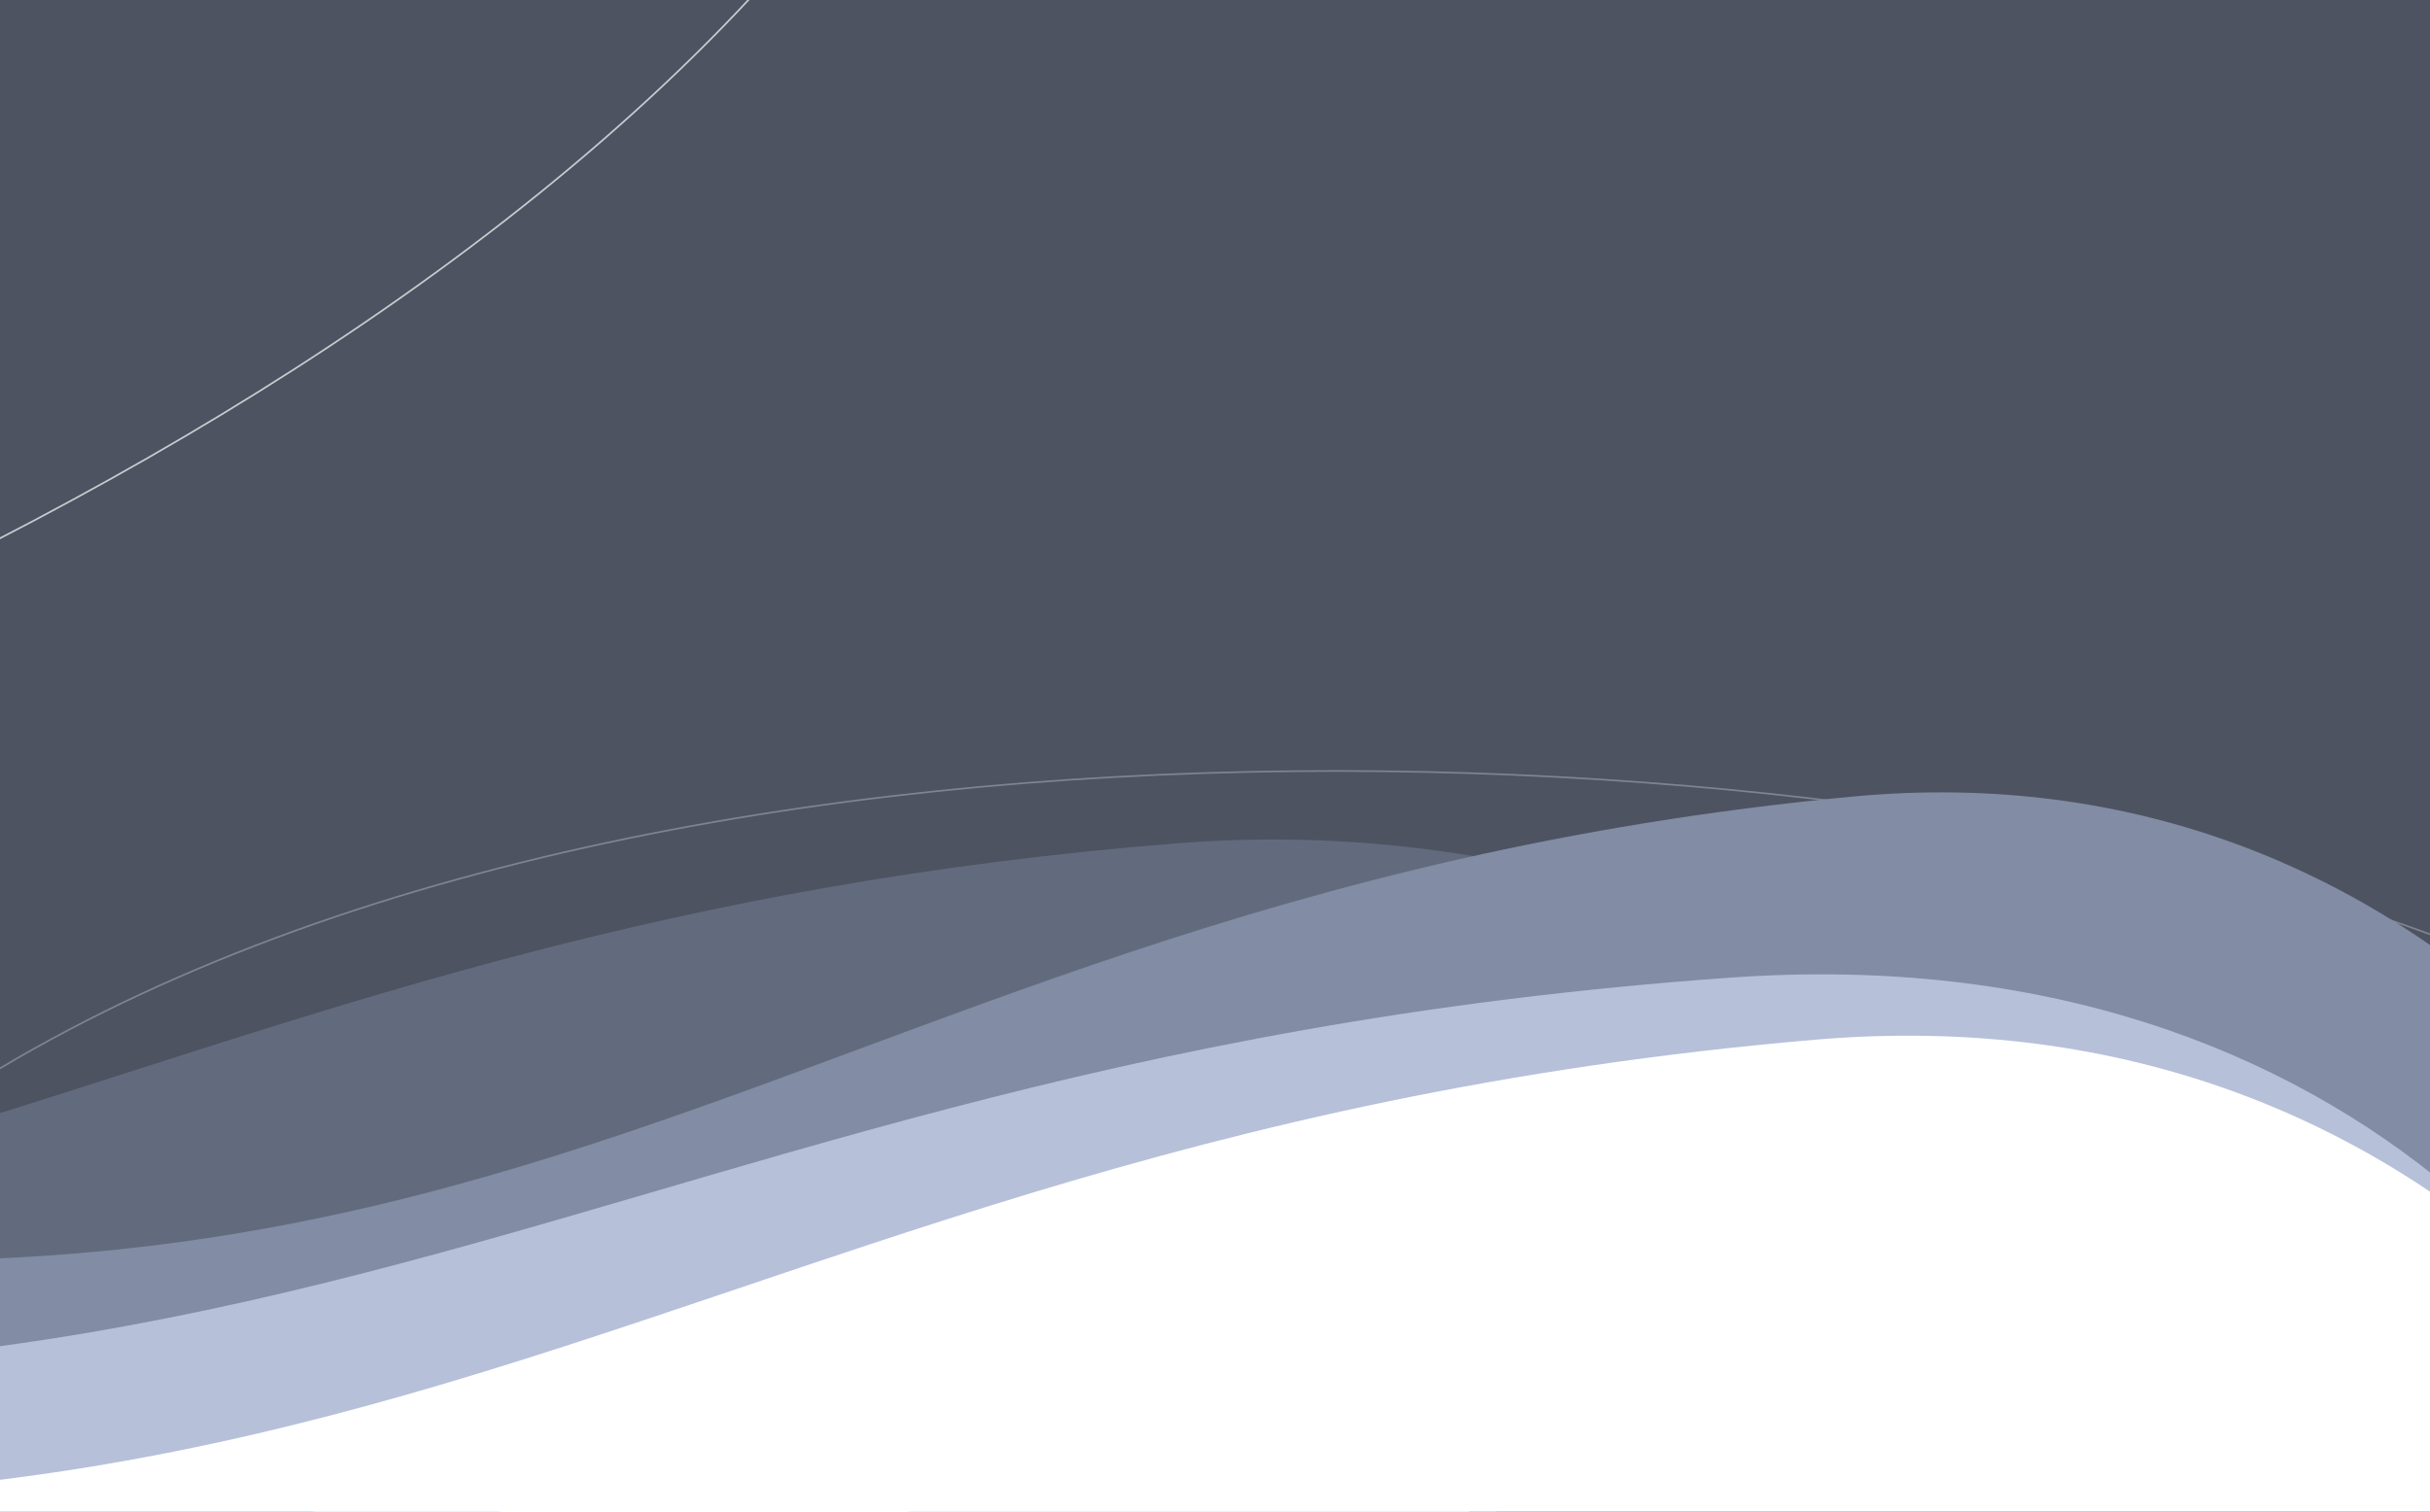<svg width="1440" height="896" viewBox="0 0 1440 896" fill="none" xmlns="http://www.w3.org/2000/svg">
<g clip-path="url(#clip0_178_397)">
<rect width="1440" height="858" fill="#4D5361"/>
<g opacity="0.4">
<path opacity="0.7" d="M1440 553.792C1104.2 429.189 338.9 384.191 -59 672" stroke="white"/>
</g>
<g clip-path="url(#clip1_178_397)">
<g filter="url(#filter0_f_178_397)">
<path d="M-673.176 737.837C-671.362 739.508 -669.451 741.206 -667.442 742.928C-94.602 793.454 99.038 547.279 697.606 499.888C1419.3 442.747 1862.69 1495.87 1272.77 1124.99C682.844 754.109 494.129 723.706 23.656 835.038C-343.676 921.962 -585.87 812.842 -667.442 742.928C-785.273 732.535 -919.149 709.588 -1075.89 669.775C-1810.9 483.083 -1023.49 620.934 -673.176 737.837Z" fill="#626B7E"/>
</g>
<g filter="url(#filter1_f_178_397)">
<path d="M204.479 890.91C-150.835 988.642 -381.301 863.998 -452.12 789.46C-781.893 665.152 -1268.39 465.958 -576.215 663.649C289.007 910.763 416.087 537.225 1096.85 472.267C1777.62 407.308 1935.44 1594.26 1380.93 1197.44C826.423 800.615 648.621 768.745 204.479 890.91Z" fill="#828CA4"/>
</g>
<g filter="url(#filter2_f_178_397)">
<path d="M57.066 939.7C-328.939 1022.9 -580.512 912.668 -658.048 847.151C-1017.68 736.61 -1548.33 559.731 -793.883 736.538C149.171 957.546 285.067 632.12 1025.42 579.499C1765.77 526.877 1824.36 1563.88 1218.45 1214.01C612.541 864.135 539.572 835.697 57.066 939.7Z" fill="#B6C0D8"/>
</g>
<g filter="url(#filter3_f_178_397)">
<path d="M105.258 1031.49C-281.176 1128.16 -532.195 1003.68 -609.399 929.352C-968.474 805.028 -1498.23 605.883 -744.675 803.893C197.274 1051.41 334.824 679.783 1075.45 616.313C1816.08 552.843 1930.72 1773.02 1326.58 1377.02C722.436 981.021 588.3 910.662 105.258 1031.49Z" fill="white"/>
</g>
</g>
<path opacity="0.7" d="M-578 537.756C-242.995 456.251 464.219 179.895 613.033 -273.488" stroke="white"/>
</g>
<defs>
<filter id="filter0_f_178_397" x="-1493.26" y="383.637" width="3153.69" height="934.684" filterUnits="userSpaceOnUse" color-interpolation-filters="sRGB">
<feFlood flood-opacity="0" result="BackgroundImageFix"/>
<feBlend mode="normal" in="SourceGraphic" in2="BackgroundImageFix" result="shape"/>
<feGaussianBlur stdDeviation="57" result="effect1_foregroundBlur_178_397"/>
</filter>
<filter id="filter1_f_178_397" x="-1042.1" y="355.687" width="2872.91" height="1037.12" filterUnits="userSpaceOnUse" color-interpolation-filters="sRGB">
<feFlood flood-opacity="0" result="BackgroundImageFix"/>
<feBlend mode="normal" in="SourceGraphic" in2="BackgroundImageFix" result="shape"/>
<feGaussianBlur stdDeviation="57" result="effect1_foregroundBlur_178_397"/>
</filter>
<filter id="filter2_f_178_397" x="-1241.29" y="513.556" width="2936.48" height="836.716" filterUnits="userSpaceOnUse" color-interpolation-filters="sRGB">
<feFlood flood-opacity="0" result="BackgroundImageFix"/>
<feBlend mode="normal" in="SourceGraphic" in2="BackgroundImageFix" result="shape"/>
<feGaussianBlur stdDeviation="32" result="effect1_foregroundBlur_178_397"/>
</filter>
<filter id="filter3_f_178_397" x="-1161.72" y="579.913" width="2910.33" height="910.355" filterUnits="userSpaceOnUse" color-interpolation-filters="sRGB">
<feFlood flood-opacity="0" result="BackgroundImageFix"/>
<feBlend mode="normal" in="SourceGraphic" in2="BackgroundImageFix" result="shape"/>
<feGaussianBlur stdDeviation="17" result="effect1_foregroundBlur_178_397"/>
</filter>
<clipPath id="clip0_178_397">
<rect width="1440" height="896" fill="white"/>
</clipPath>
<clipPath id="clip1_178_397">
<rect width="1581" height="579.392" fill="white" transform="matrix(0.999 0.035 0.035 -0.999 -80 896.039)"/>
</clipPath>
</defs>
</svg>
